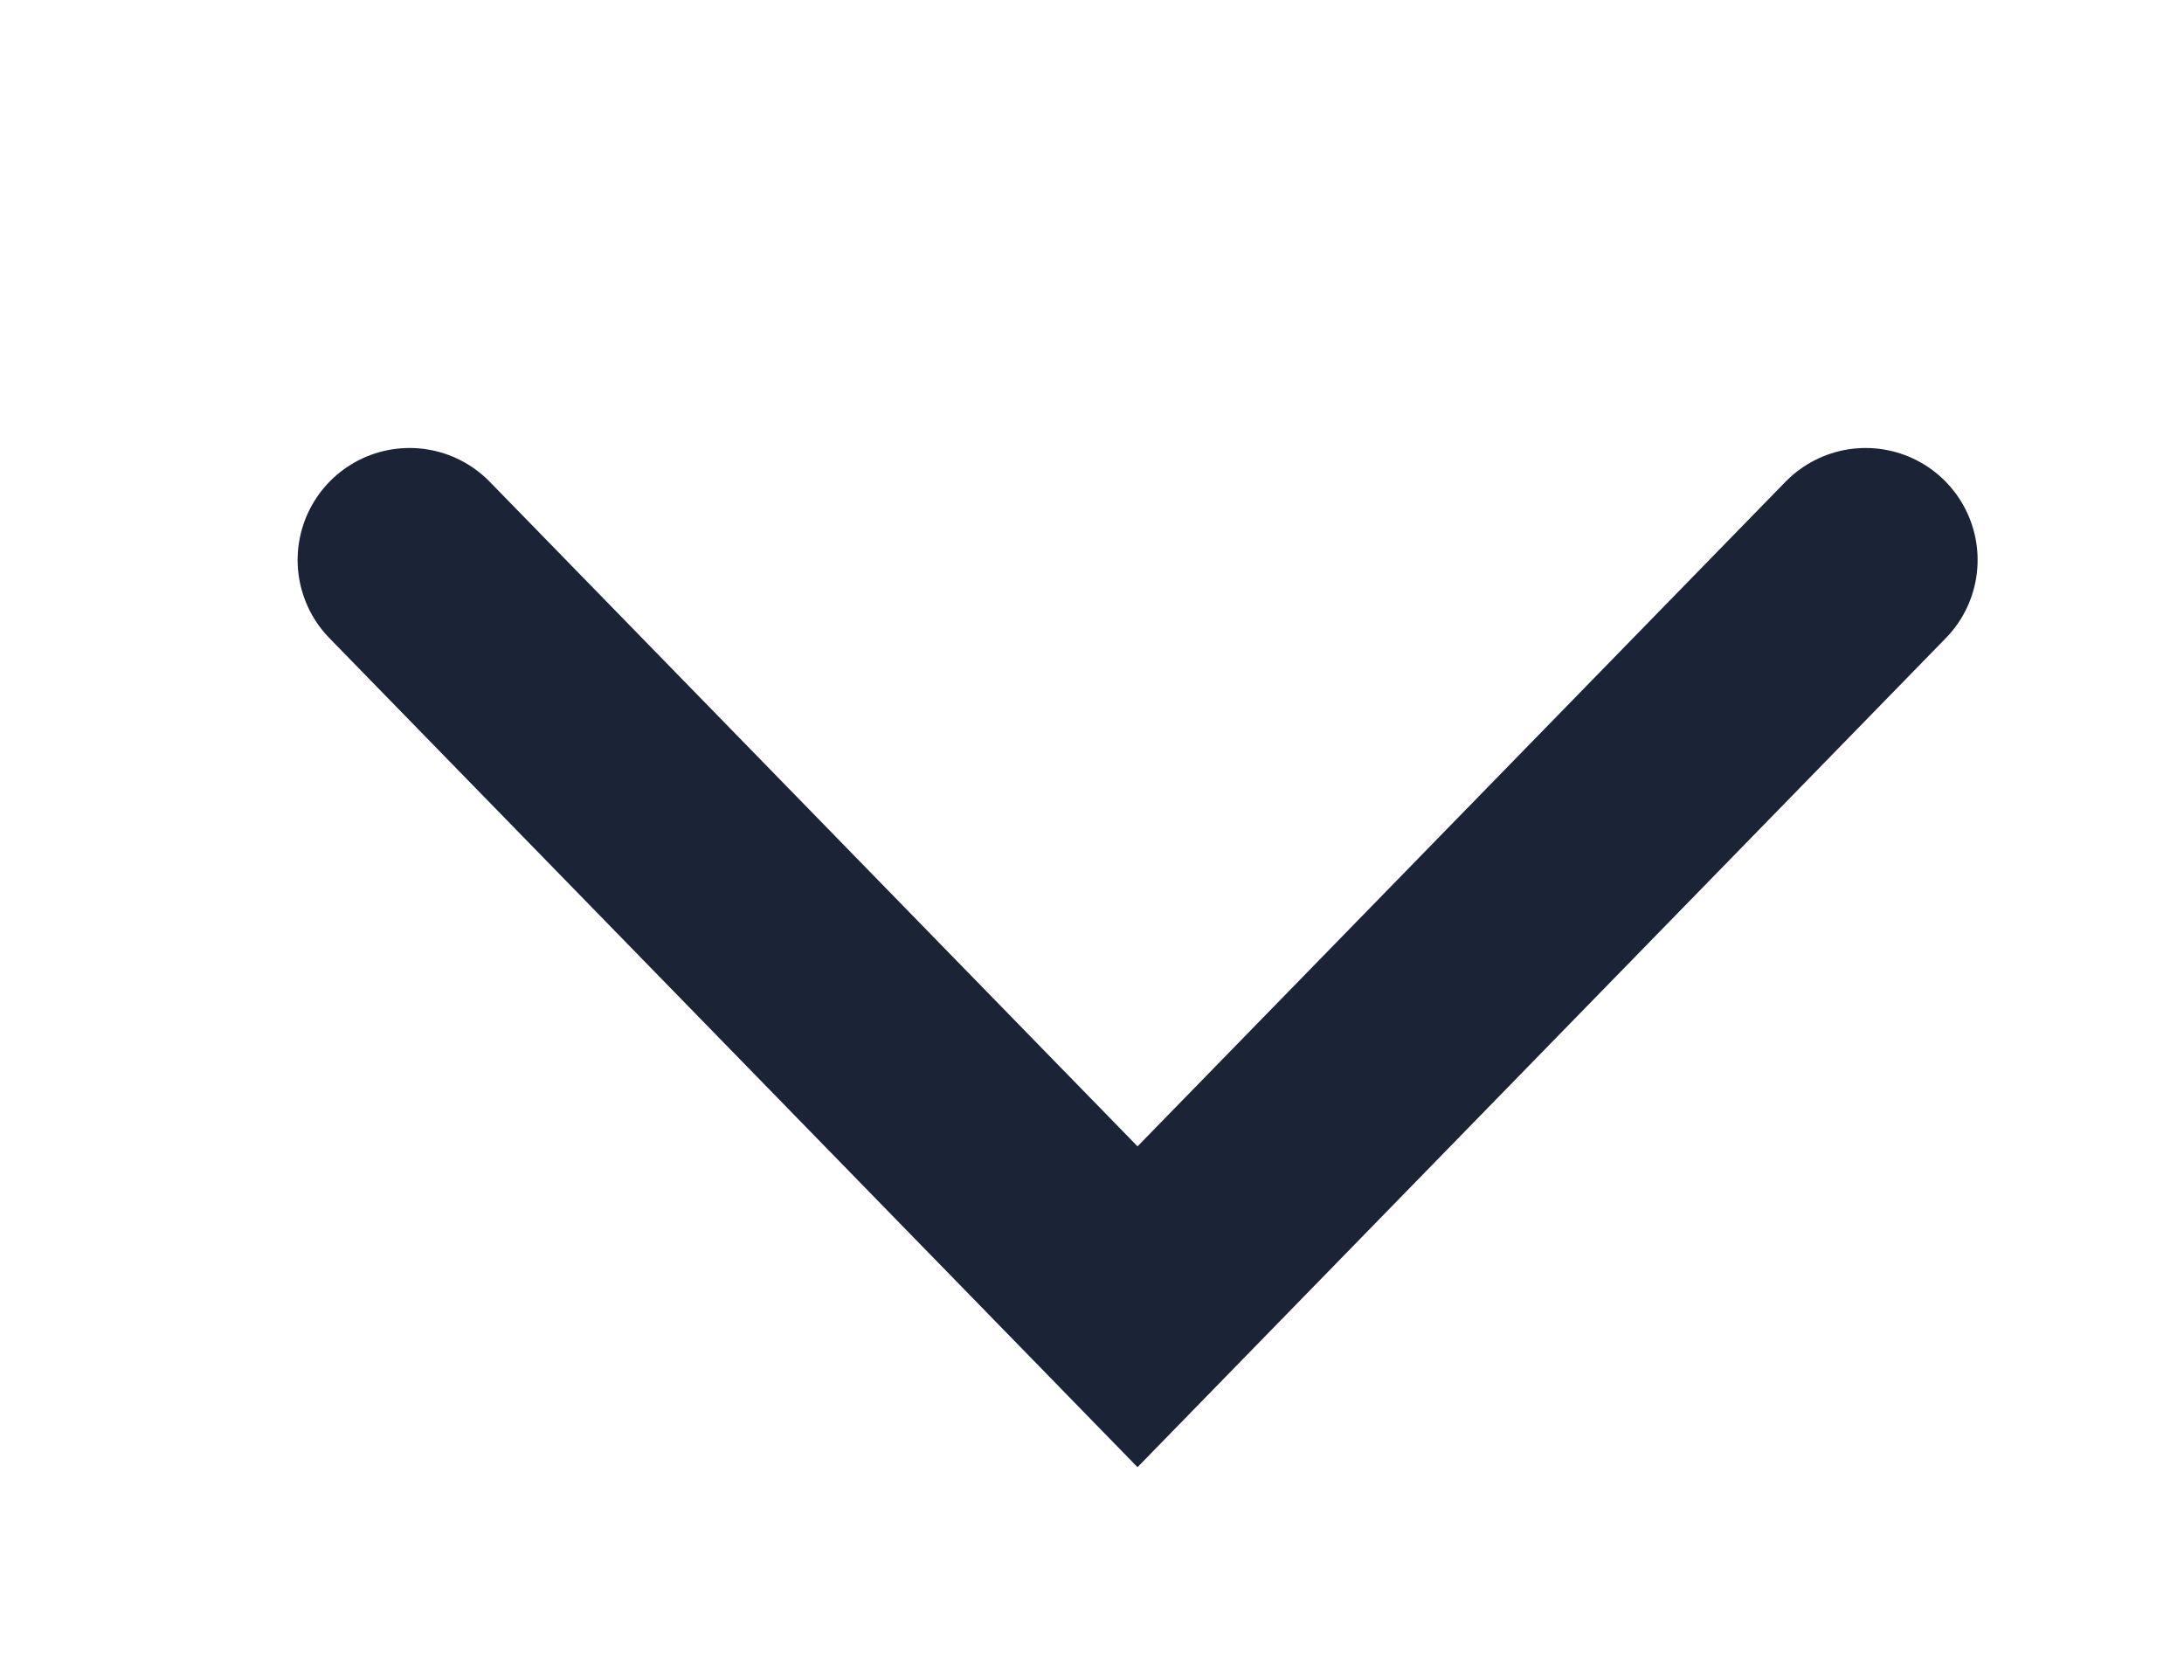 <svg width="13" height="10" viewBox="0 0 13 10" fill="none" xmlns="http://www.w3.org/2000/svg">
<path d="M2.438 3.333L6.771 7.778L11.105 3.333" stroke="#1B2436" stroke-width="1.333" stroke-linecap="round"/>
</svg>
